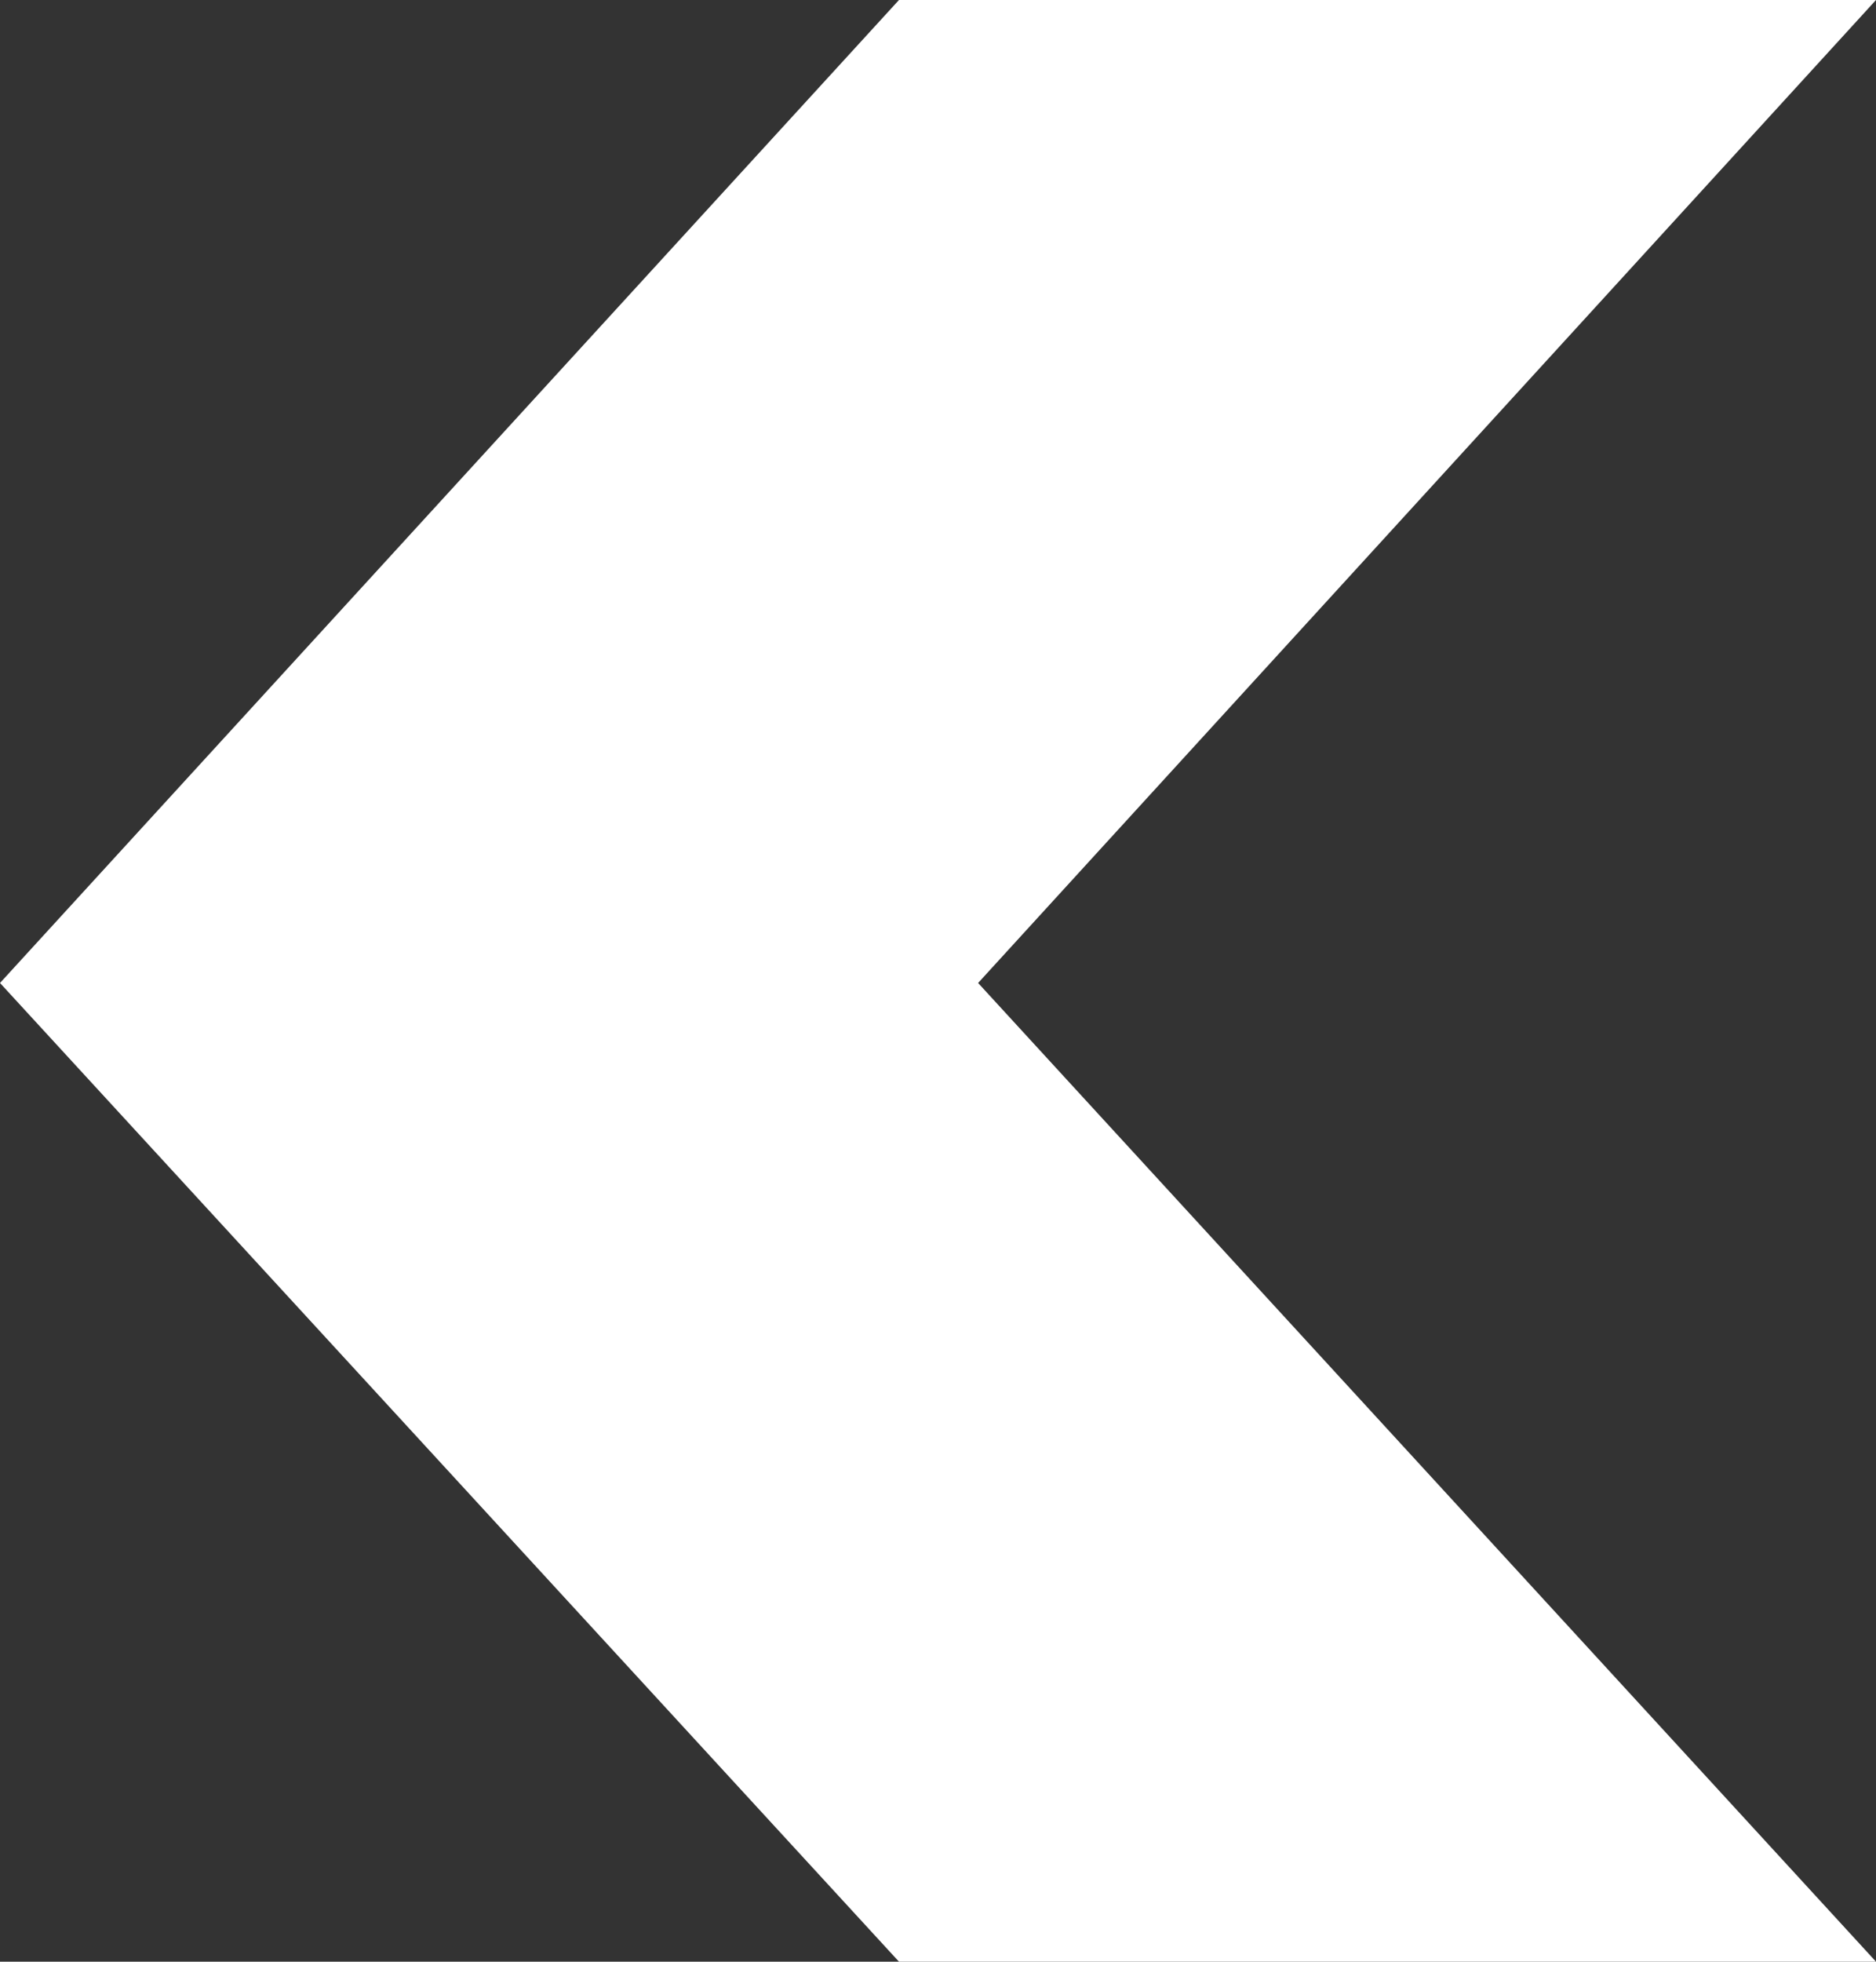 <svg id="Capa_1" data-name="Capa 1" xmlns="http://www.w3.org/2000/svg" viewBox="0 0 52.63 55"><rect x="0" y="0" width="52.63" height="55" fill="#333333" stroke="none"/><defs><style>.cls-1{fill:#fff;}</style></defs><title>flechaIzquierda</title><path class="cls-1" d="M55.41,55H28L2.78,27.56,28,0H55.41L30.22,27.56Z" transform="translate(-2.78 0)"/></svg>